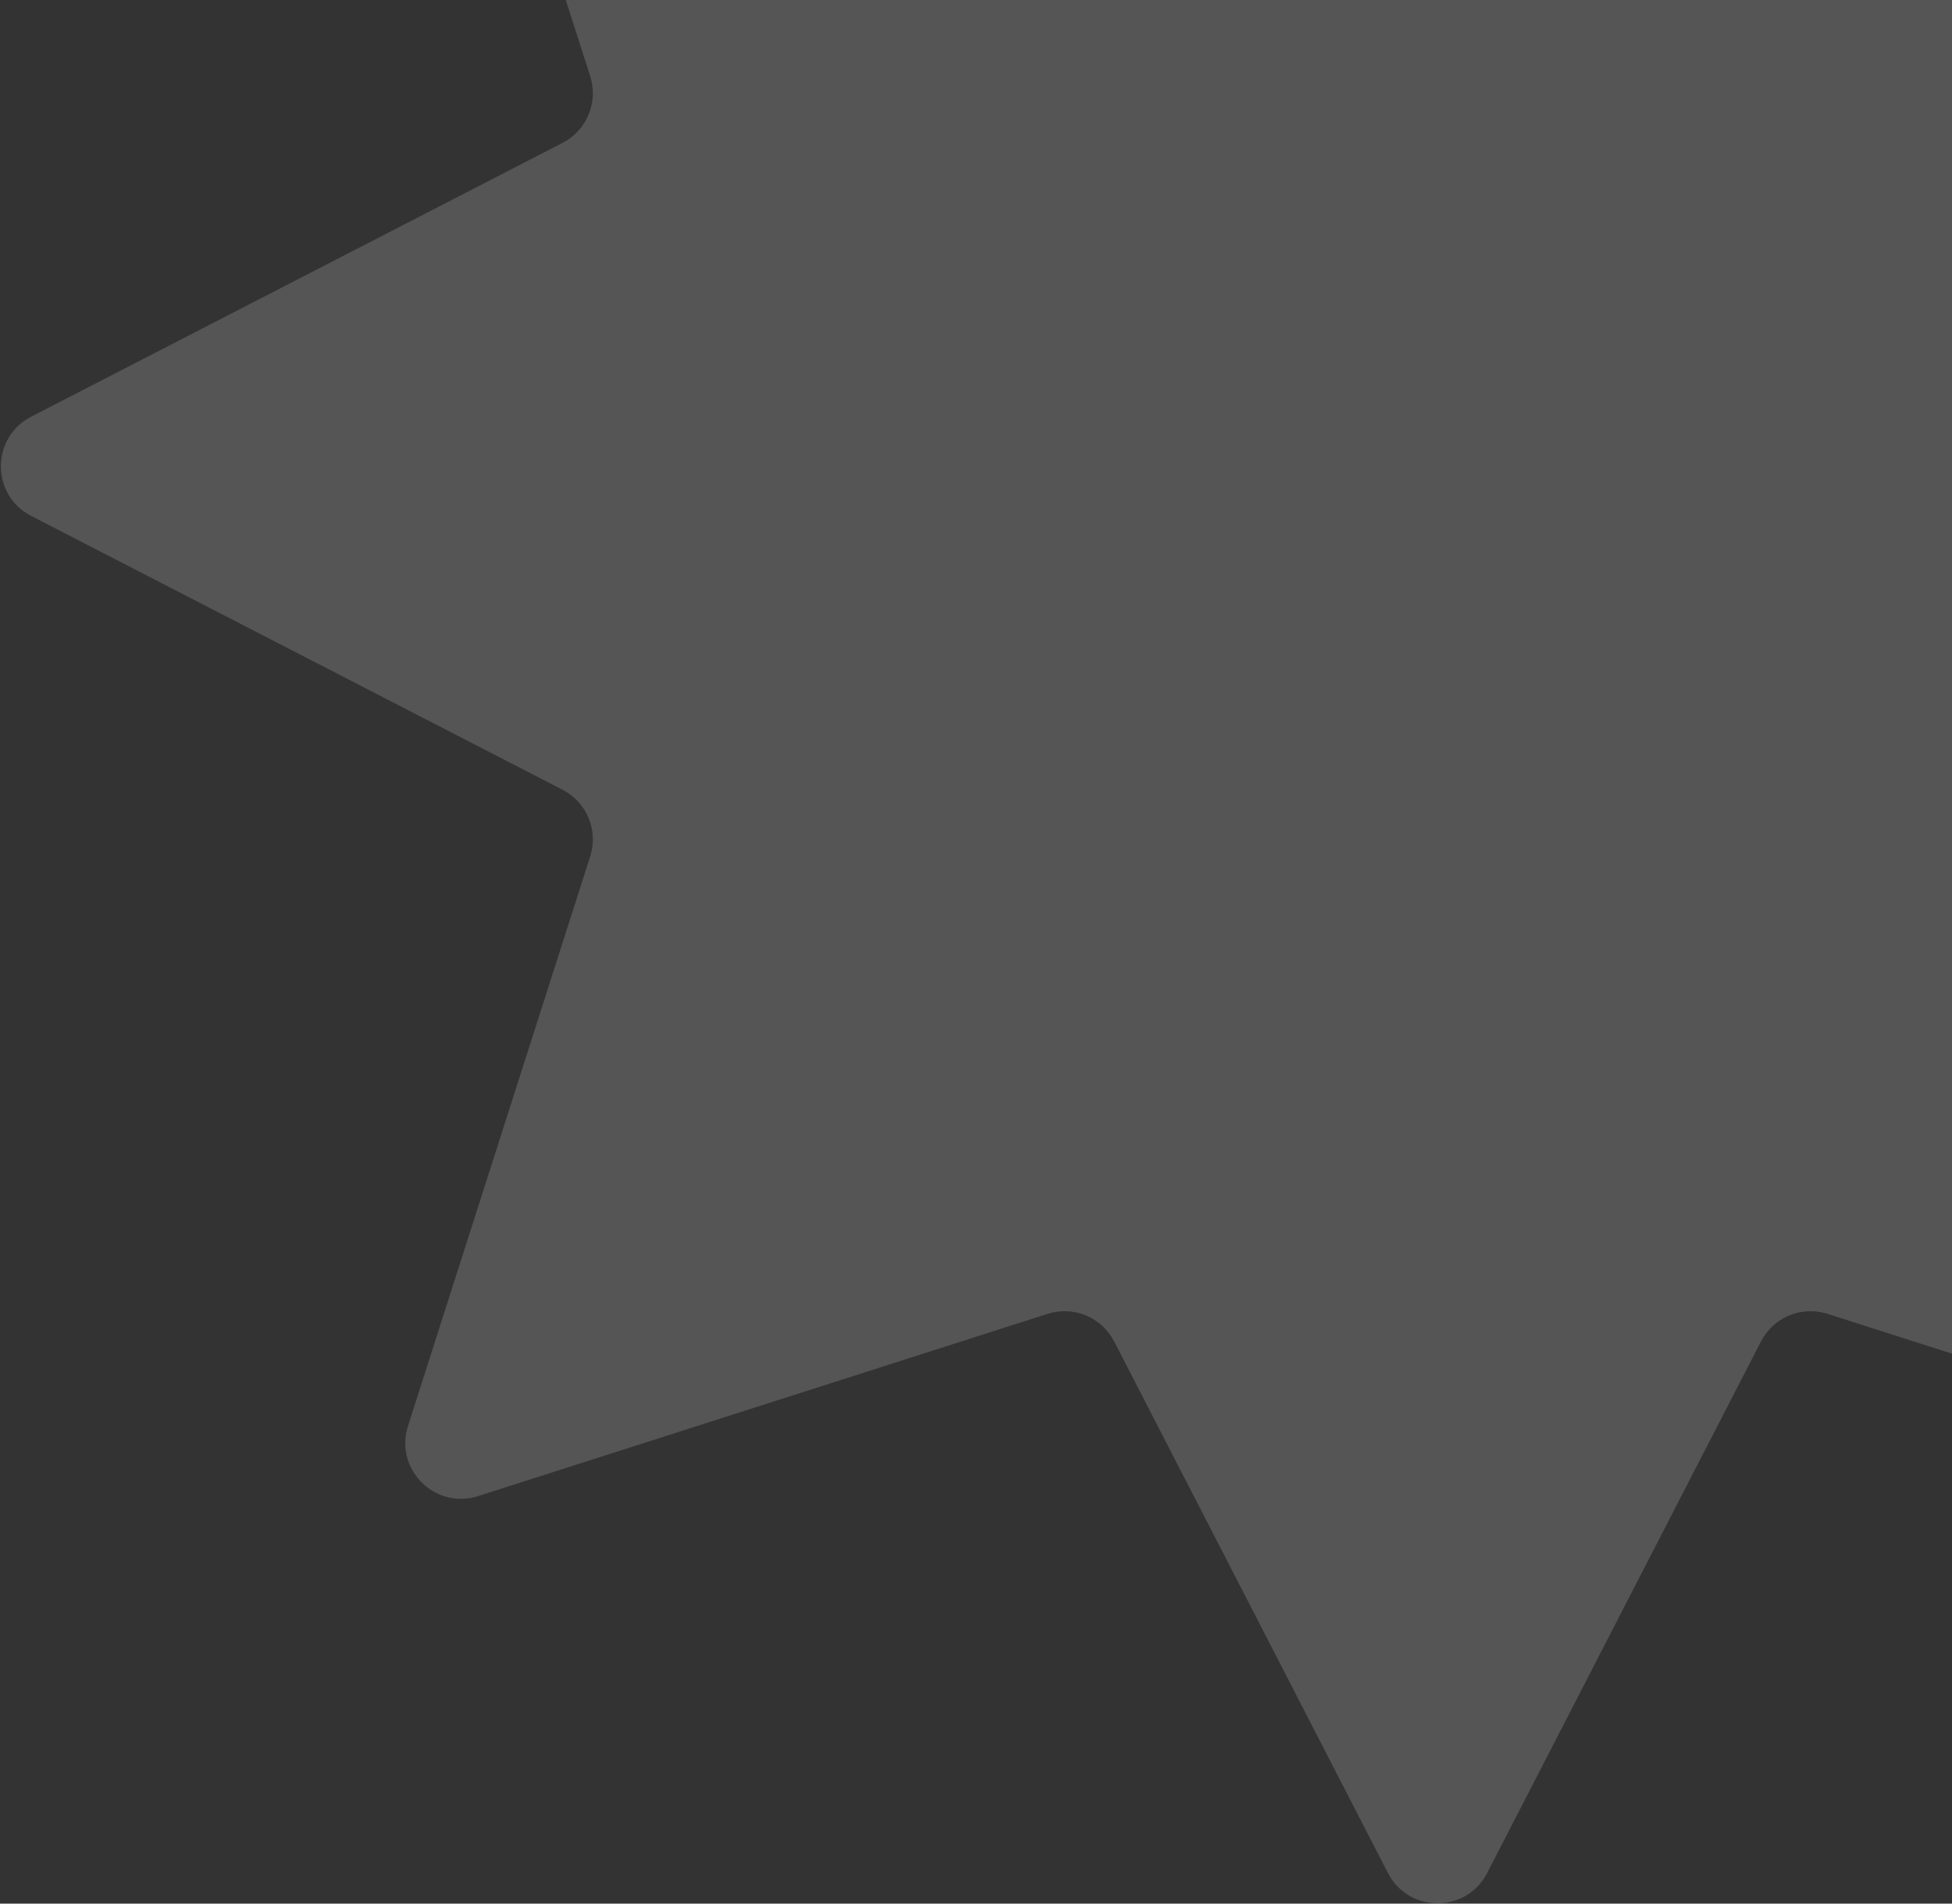 <svg width="280" height="273" viewBox="0 0 280 273" fill="none" xmlns="http://www.w3.org/2000/svg">
<rect x="0" y="0" width="280" height="273" fill="#333333" stroke="none"/>
<path d="M199.096 -134.868C202.075 -140.649 210.341 -140.649 213.319 -134.868L252.598 -58.628C254.388 -55.154 258.426 -53.481 262.148 -54.672L343.832 -80.808C350.027 -82.79 355.872 -76.945 353.89 -70.75L327.754 10.934C326.563 14.656 328.236 18.694 331.71 20.484L407.95 59.763C413.731 62.741 413.731 71.007 407.95 73.986L331.71 113.265C328.236 115.055 326.563 119.092 327.754 122.814L353.89 204.499C355.872 210.693 350.027 216.538 343.832 214.556L262.148 188.421C258.426 187.23 254.388 188.902 252.598 192.376L213.319 268.616C210.341 274.398 202.075 274.398 199.096 268.616L159.817 192.376C158.027 188.902 153.99 187.23 150.268 188.421L68.583 214.556C62.389 216.538 56.544 210.693 58.526 204.499L84.661 122.814C85.852 119.092 84.18 115.055 80.706 113.265L4.466 73.986C-1.316 71.007 -1.316 62.741 4.466 59.763L80.706 20.484C84.18 18.694 85.852 14.656 84.661 10.934L58.526 -70.75C56.544 -76.945 62.389 -82.79 68.583 -80.808L150.268 -54.672C153.99 -53.481 158.027 -55.154 159.817 -58.628L199.096 -134.868Z" fill="white" fill-opacity="0.17"/>
</svg>
